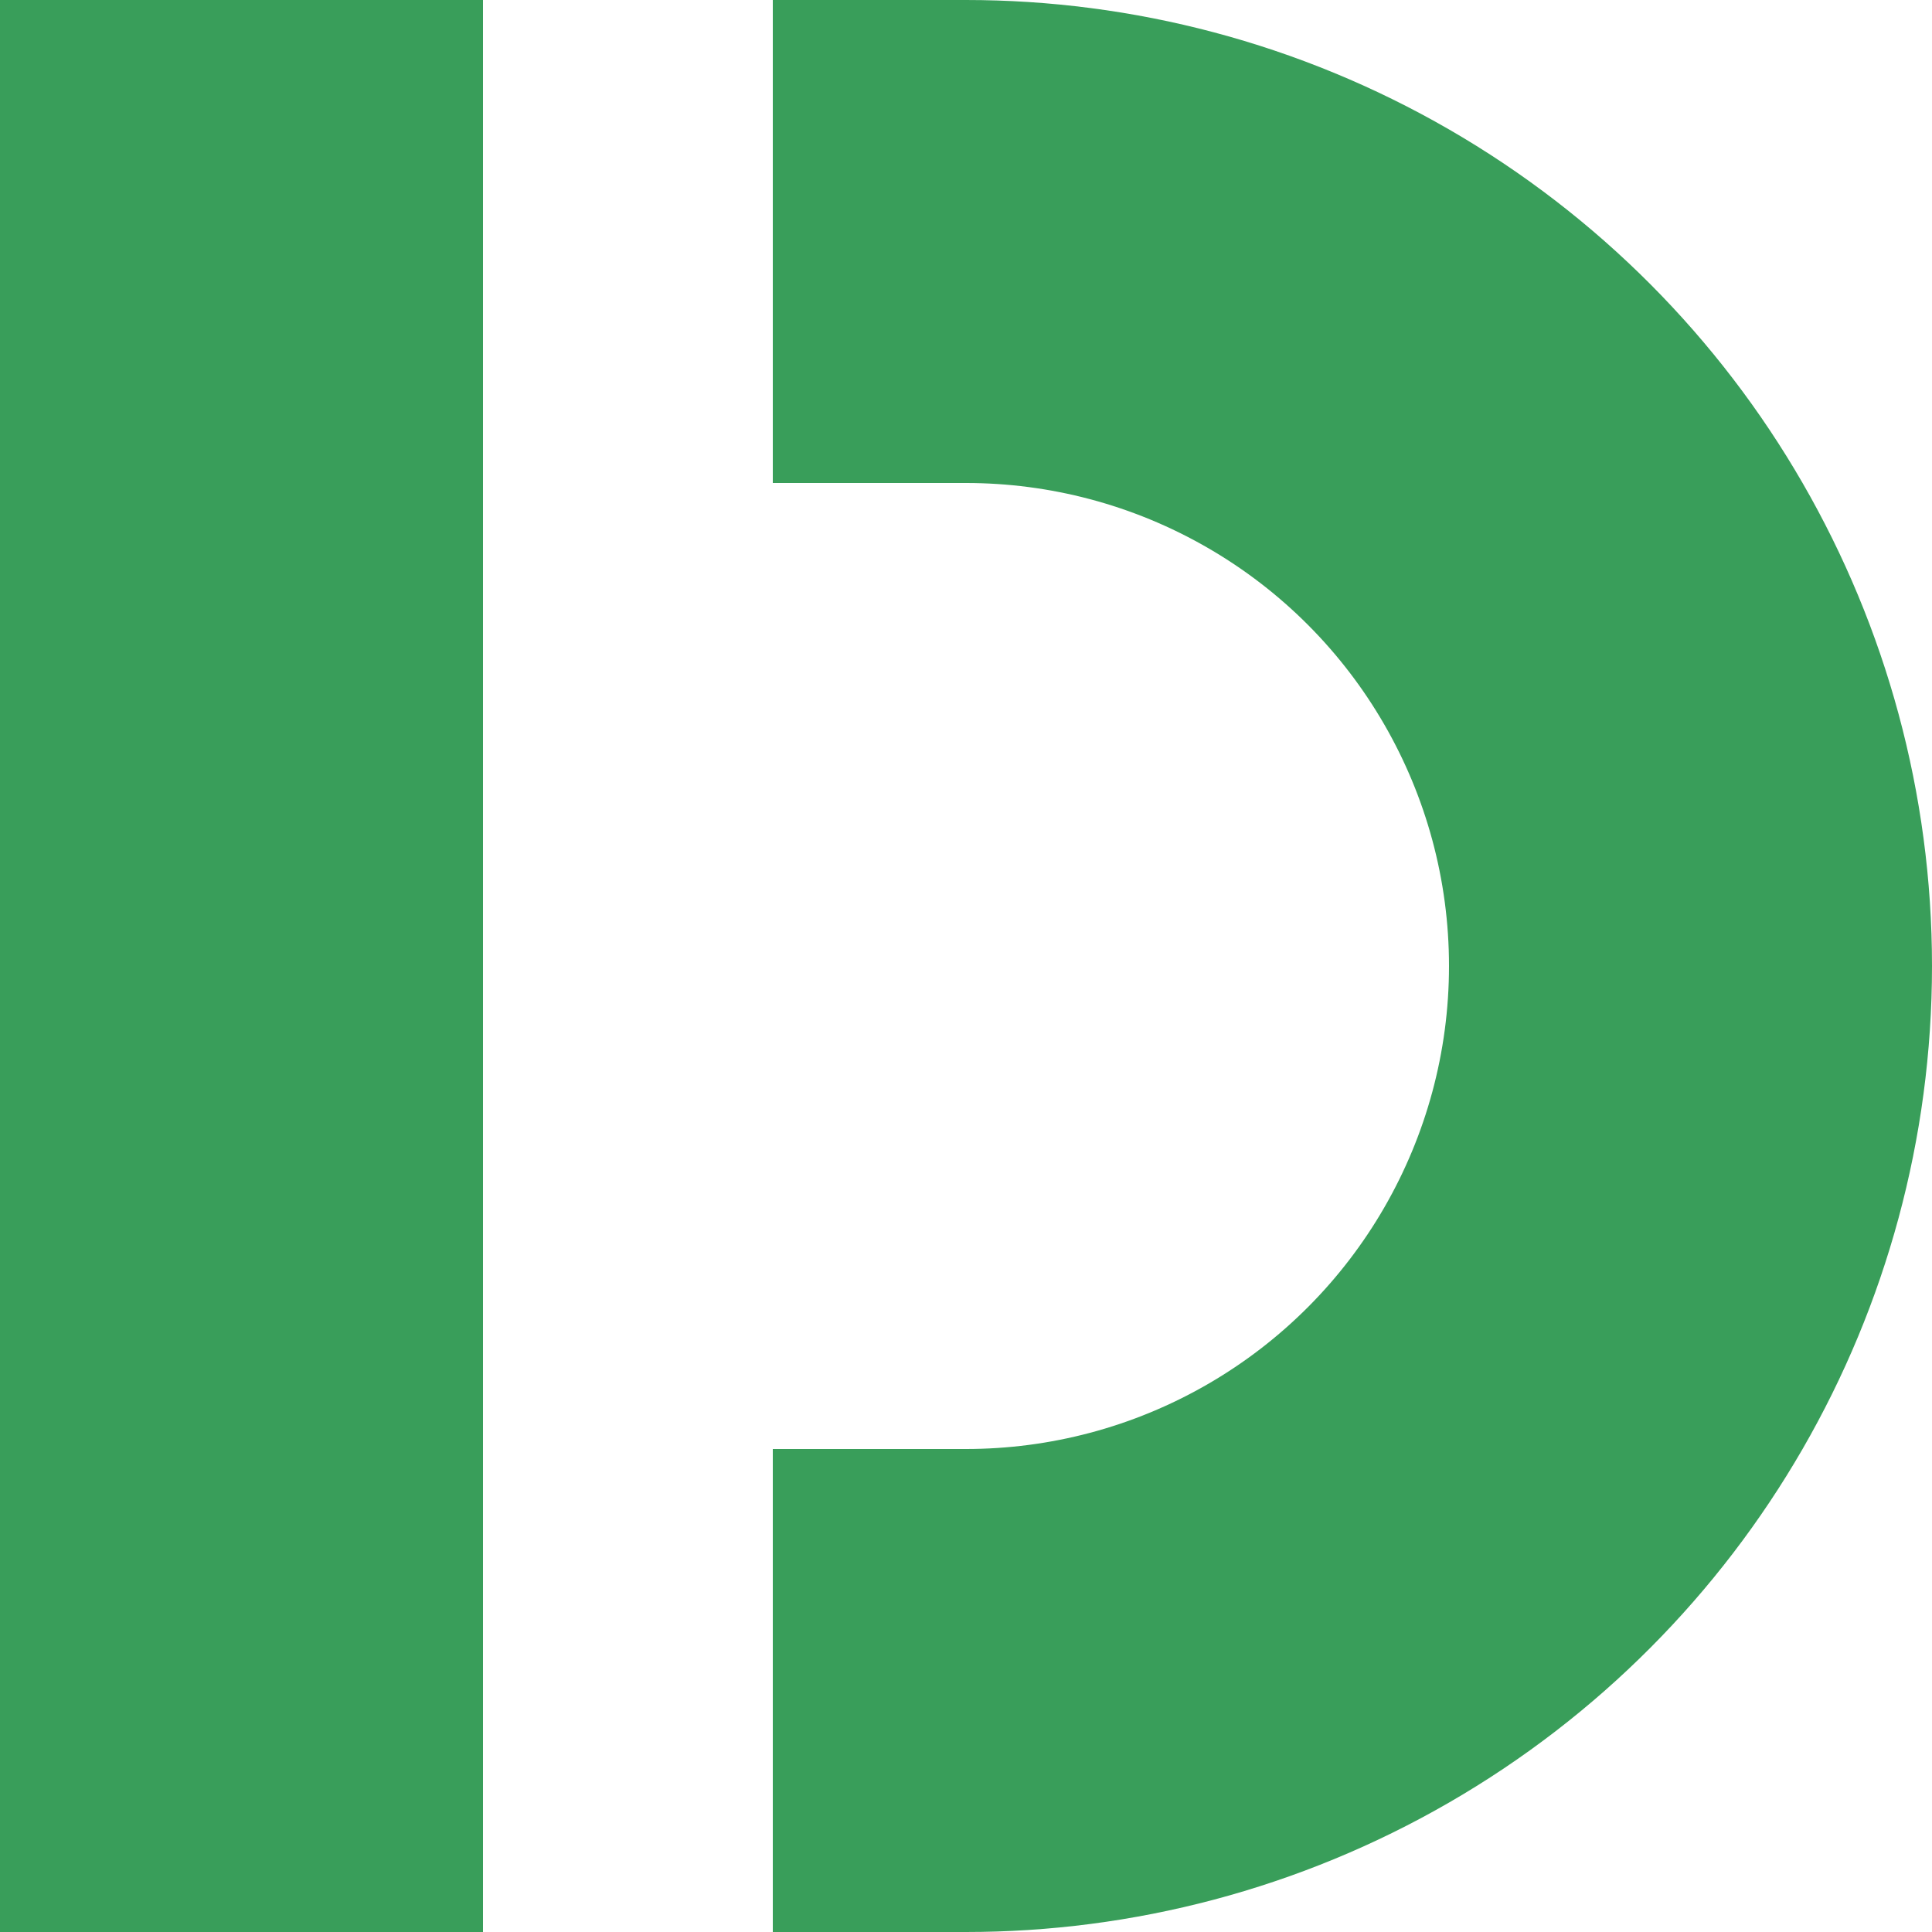 <?xml version="1.0" ?>
<svg xmlns="http://www.w3.org/2000/svg" xmlns:xlink="http://www.w3.org/1999/xlink" viewBox="0 0 100 100">
	<defs>
		<clipPath id="cut-off-bottom">
			<rect x="50" y="0" width="50" height="100" />
		</clipPath>
	</defs>
	<circle cx="50" cy="50" r="37.5" clip-path="url(#cut-off-bottom)"
			fill="none" stroke="#399E5A" stroke-width="25" />
	<rect x="0" y="0" width="25" height="100" fill="#399E5A" />
	<rect x="40" y="0" width="10" height="25" fill="#399E5A" />
	<rect x="40" y="75" width="10" height="25" fill="#399E5A" />
</svg>
